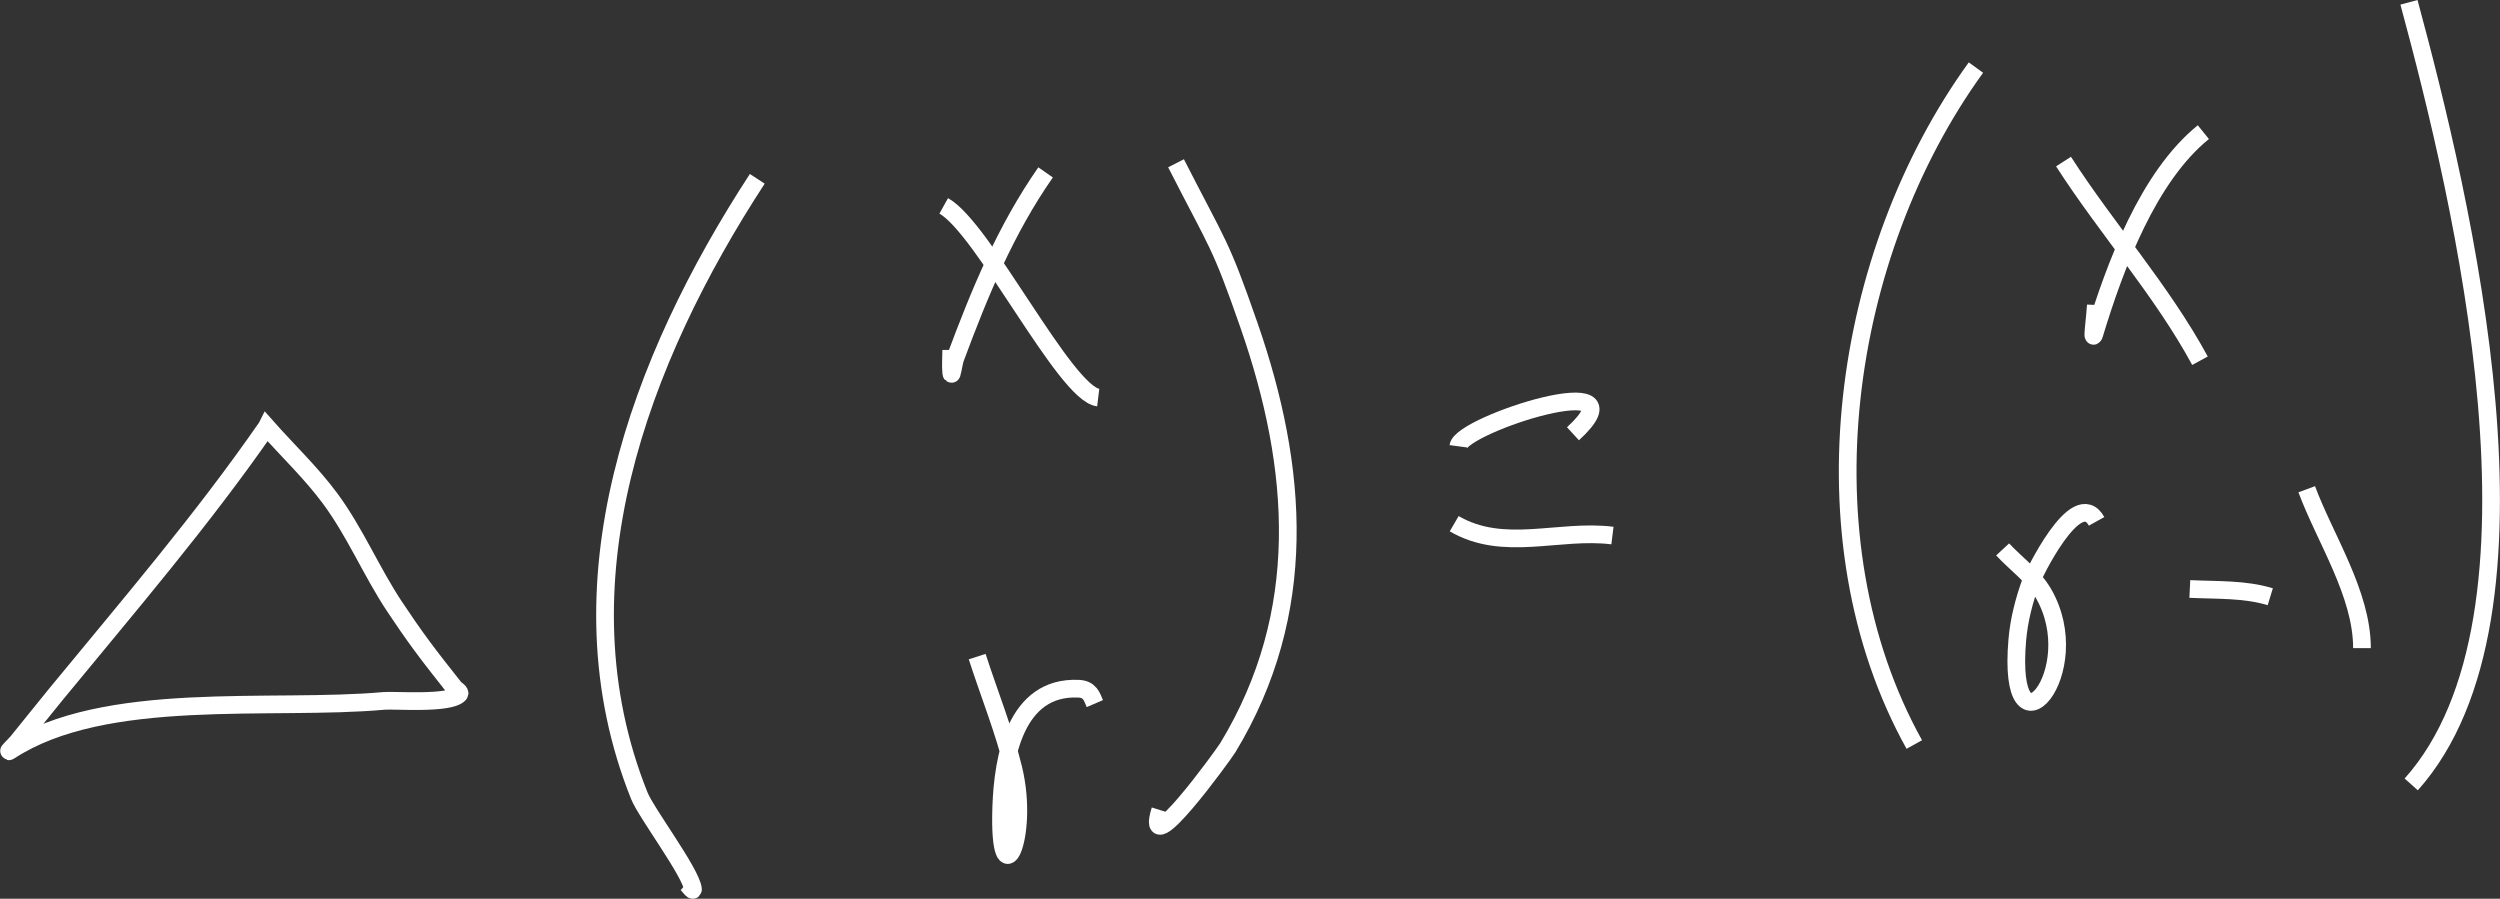 <?xml version="1.0" encoding="UTF-8" standalone="no"?>
<!-- Created with Inkscape (http://www.inkscape.org/) -->

<svg
   width="777.162mm"
   height="279.385mm"
   viewBox="0 0 777.162 279.385"
   version="1.1"
   id="svg12"
   inkscape:version="1.2.1 (9c6d41e410, 2022-07-14, custom)"
   sodipodi:docname="combinatorics_triangle_feature.svg"
   xml:space="preserve"
   xmlns:inkscape="http://www.inkscape.org/namespaces/inkscape"
   xmlns:sodipodi="http://sodipodi.sourceforge.net/DTD/sodipodi-0.dtd"
   xmlns="http://www.w3.org/2000/svg"
   xmlns:svg="http://www.w3.org/2000/svg"><rect x="0" y="0" width="777.162" height="279.385" fill="#333333" stroke="none"/><sodipodi:namedview
     id="namedview14"
     pagecolor="#505050"
     bordercolor="#eeeeee"
     borderopacity="1"
     inkscape:showpageshadow="0"
     inkscape:pageopacity="0"
     inkscape:pagecheckerboard="0"
     inkscape:deskcolor="#505050"
     inkscape:document-units="mm"
     showgrid="true"
     inkscape:zoom="0.12176488"
     inkscape:cx="2759.4163"
     inkscape:cy="1511.109"
     inkscape:window-width="1366"
     inkscape:window-height="746"
     inkscape:window-x="0"
     inkscape:window-y="0"
     inkscape:window-maximized="1"
     inkscape:current-layer="layer1"
     inkscape:lockguides="false"><inkscape:grid
       type="xygrid"
       id="grid344"
       color="#969696"
       opacity="0.392"
       empcolor="#000000"
       empopacity="0.173"
       dotted="false"
       originx="-746.928"
       originy="-10062.901" /></sodipodi:namedview><defs
     id="defs9" /><g
     inkscape:label="Layer 1"
     inkscape:groupmode="layer"
     id="layer1"
     transform="translate(-851.928,-10211.401)"><path
       style="fill:none;stroke:#ffffff;stroke-width:5.5"
       d="m 934.845,10344.142 c -20.044,28.926 -43,55.671 -65.321,82.83 -4.091,4.978 -8.076,10.042 -12.153,15.032 -0.791,0.968 -3.5,3.522 -2.454,2.837 29.616,-19.374 81.438,-12.394 116.386,-15.556 3.246,-0.294 20.373,1.133 23.371,-2.103 0.568,-0.613 -1.002,-1.339 -1.519,-1.997 -3.422,-4.353 -6.882,-8.68 -10.166,-13.139 -2.911,-3.953 -5.699,-7.997 -8.413,-12.088 -7.193,-10.842 -12.254,-23.064 -19.982,-33.532 -5.895,-7.984 -13.165,-14.856 -19.748,-22.284 z"
       id="path1154" /><path
       style="fill:none;stroke:#ffffff;stroke-width:5.5"
       d="m 1087.338,10266.989 c -36.673,56.264 -62.97,126.085 -36.692,191.728 2.213,5.527 16.09,23.816 16.71,29.116 0.104,0.885 -1.324,-1.191 -1.986,-1.787"
       id="path1158" /><path
       style="fill:none;stroke:#ffffff;stroke-width:5.5"
       d="m 1176.965,10264.992 c -12.445,17.848 -20.515,37.472 -28.045,57.707 -0.558,1.5 -1.131,6.218 -1.285,4.625 -0.229,-2.371 0,-4.765 0,-7.148"
       id="path1168" /><path
       style="fill:none;stroke:#ffffff;stroke-width:5.5"
       d="m 1145.297,10275.398 c 12.386,6.891 37.716,58.363 48.027,59.599"
       id="path1170" /><path
       style="fill:none;stroke:#ffffff;stroke-width:5.5"
       d="m 1155.697,10415.515 c 3.739,11.562 8.318,22.886 11.218,34.687 5.359,21.807 -4.747,41.663 -3.739,12.088 0.518,-15.198 4.328,-37.731 24.072,-36.789 3.512,0.167 4.065,2.406 5.025,4.625"
       id="path1206" /><path
       style="fill:none;stroke:#ffffff;stroke-width:5.5"
       d="m 1217.513,10262.154 c 13.27,26.016 13.626,24.364 22.67,50.349 15.496,44.524 18.821,89.381 -6.544,131.287 -1.314,2.171 -26.505,36.945 -21.034,19.446"
       id="path1210" /><path
       style="fill:none;stroke:#ffffff;stroke-width:5.5"
       d="m 1305.269,10350.134 c 0.917,-6.857 58.916,-25.314 35.64,-3.889"
       id="path1212" /><path
       style="fill:none;stroke:#ffffff;stroke-width:5.5"
       d="m 1303.984,10374.205 c 15.44,8.984 32.449,1.601 49.195,3.679"
       id="path1214" /><path
       style="fill:none;stroke:#ffffff;stroke-width:5.5"
       d="m 1466.176,10232.406 c -41.843,57.789 -54.812,146.305 -19.164,210.438"
       id="path1218" /><path
       style="fill:none;stroke:#ffffff;stroke-width:5.5"
       d="m 1536.872,10252.483 c -17.146,13.862 -27.462,41.561 -33.887,62.753 -0.875,2.888 0.346,-6.025 0.467,-9.04"
       id="path1220" /><path
       style="fill:none;stroke:#ffffff;stroke-width:5.5"
       d="m 1493.403,10261.628 c 13.468,20.95 30.525,39.981 42.418,61.912"
       id="path1222" /><path
       style="fill:none;stroke:#ffffff;stroke-width:5.5"
       d="m 1474.473,10382.194 c 4.207,4.52 9.511,8.225 12.62,13.559 14.232,24.415 -11.43,54.116 -8.063,14.611 0.525,-6.165 2.094,-12.264 4.207,-18.079 0.527,-1.451 14.127,-30.189 20.449,-18.816"
       id="path1224" /><path
       style="fill:none;stroke:#ffffff;stroke-width:5.5"
       d="m 1532.666,10394.492 c 8.4,0.405 17.069,-0.02 25.007,2.418"
       id="path1226" /><path
       style="fill:none;stroke:#ffffff;stroke-width:5.5"
       d="m 1569.007,10363.483 c 5.661,15.269 17.177,32.446 17.177,49.404"
       id="path1228" /><path
       style="fill:none;stroke:#ffffff;stroke-width:5.5"
       d="m 1600.791,10212.119 c 16.494,60.986 47.723,190.515 0.701,243.129"
       id="path1230" /></g></svg>
